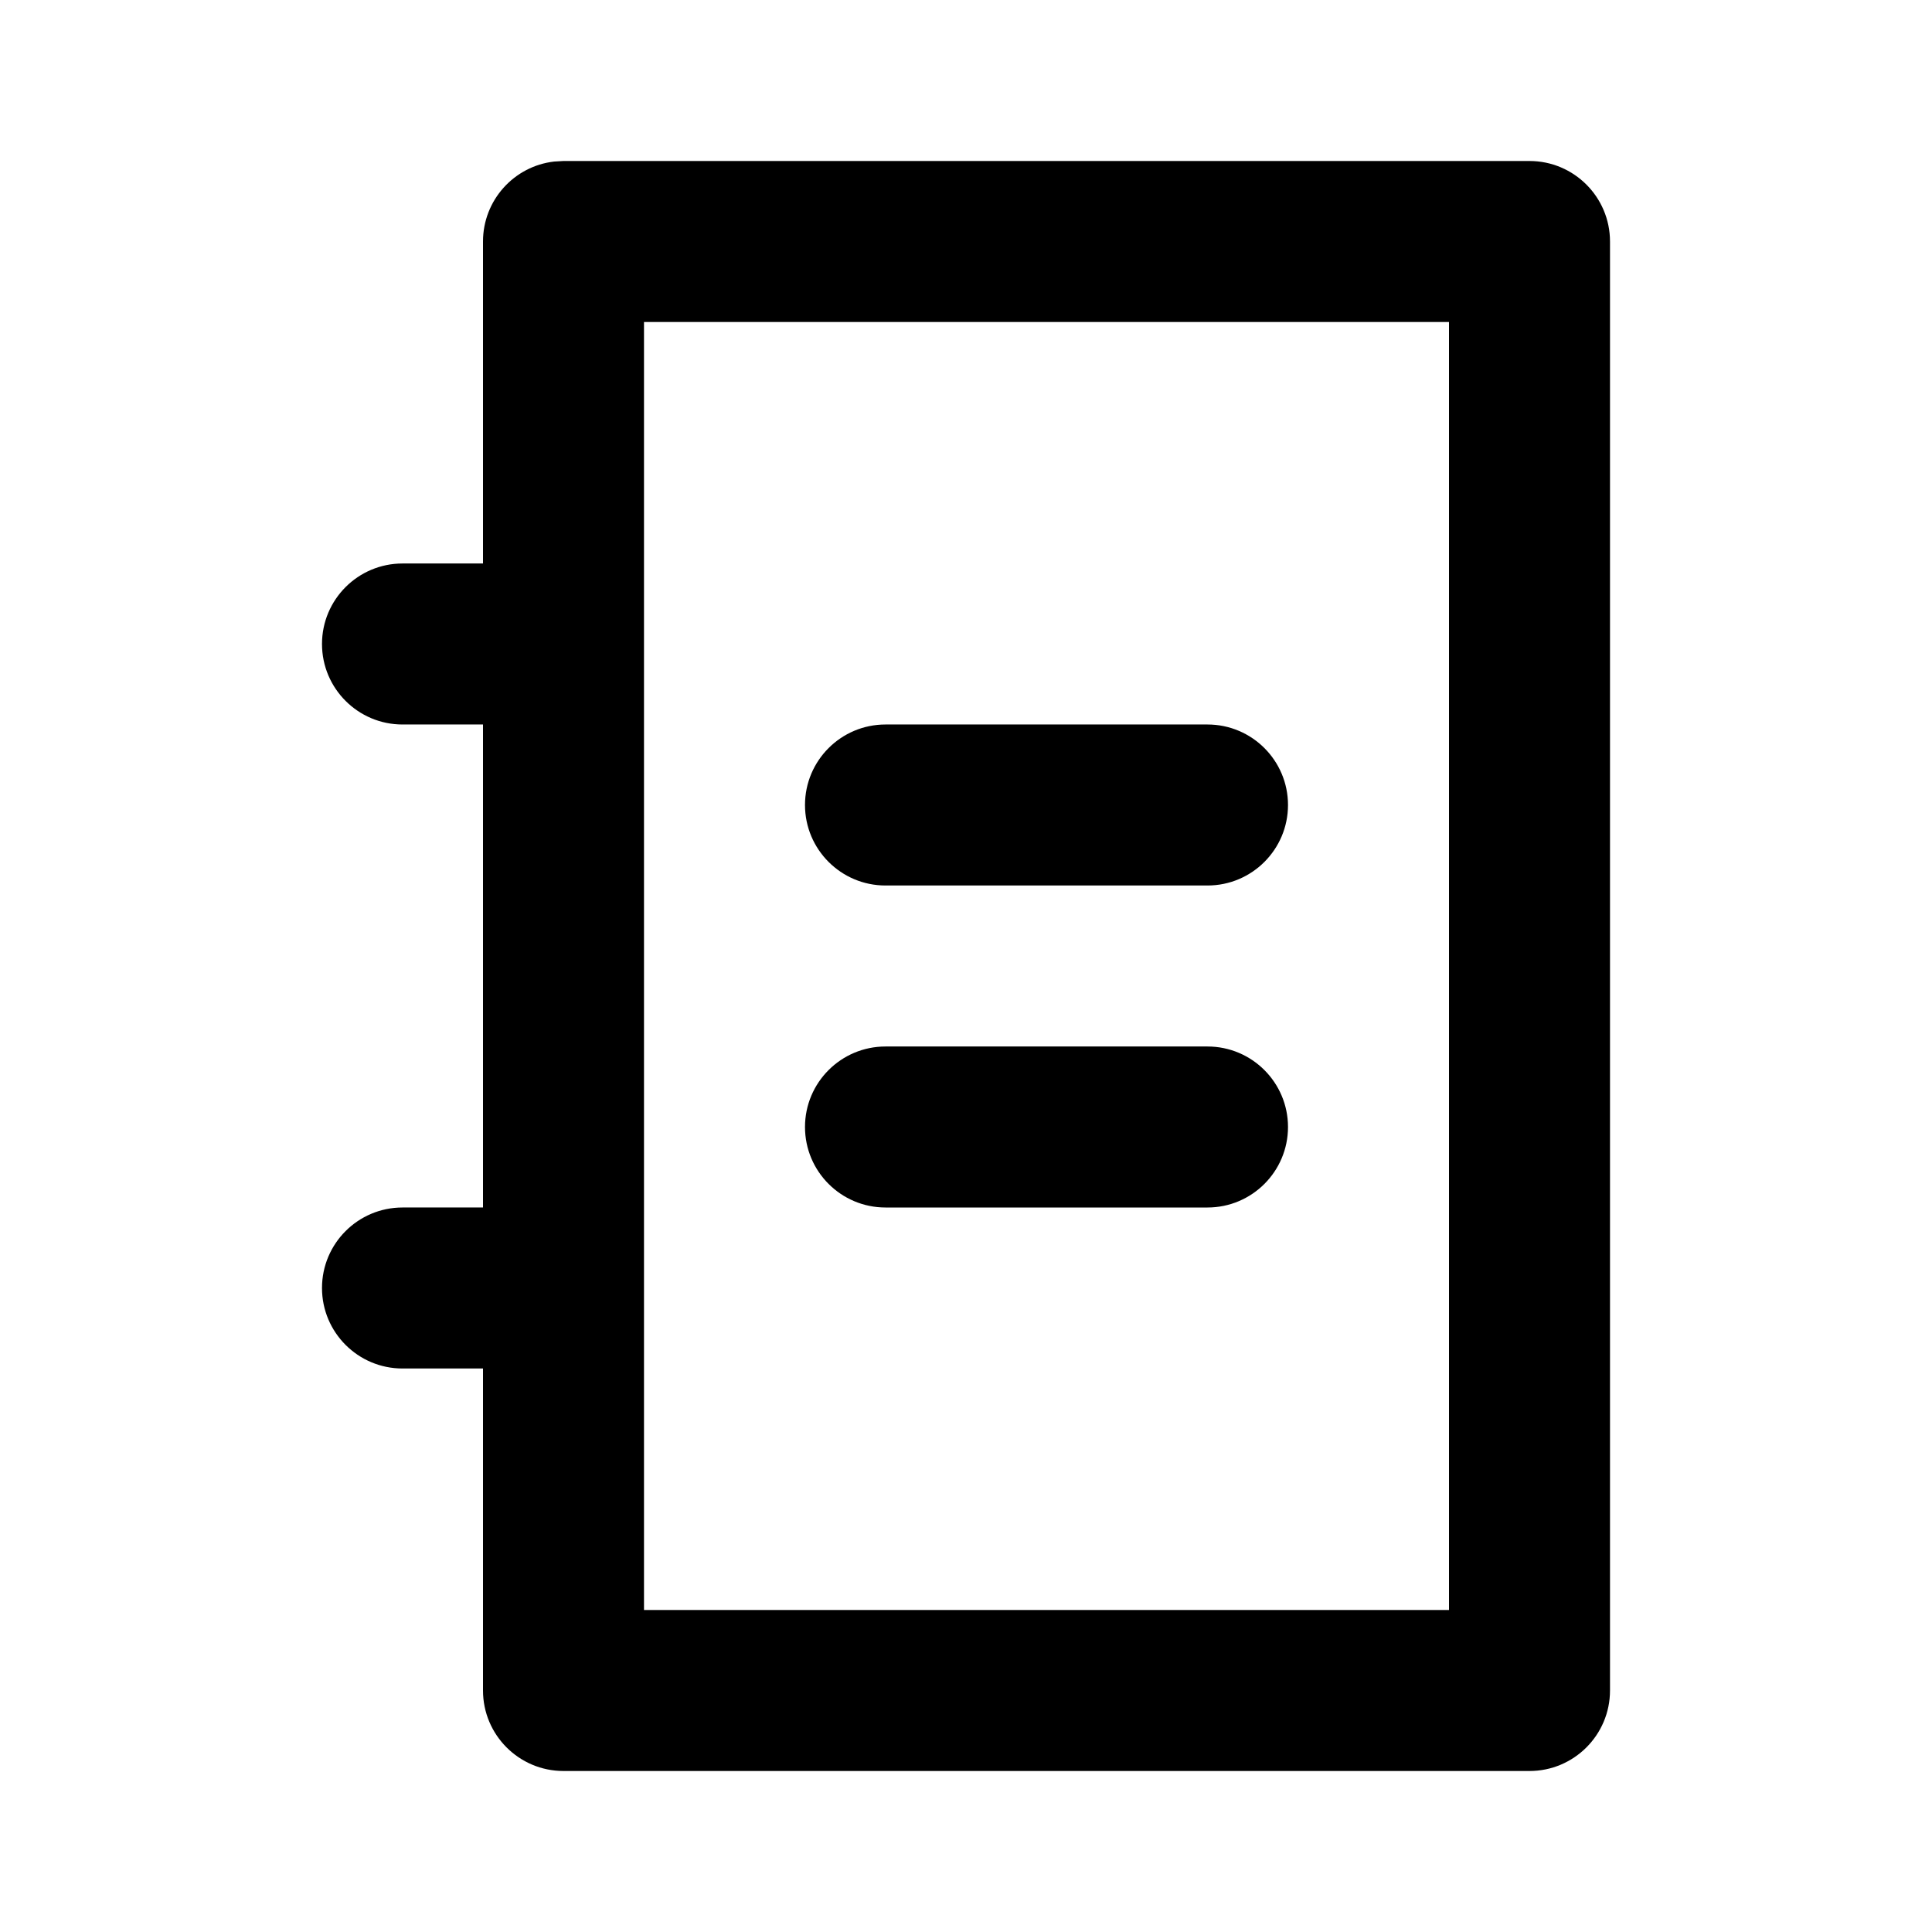 <svg id="icon" height="24" viewBox="0 0 24 24" width="24" xmlns="http://www.w3.org/2000/svg"><path d="m19 2c.552 0 1 .448 1 1v18c0 .552-.448 1-1 1h-12c-.552 0-1-.448-1-1v-4h-1c-.552 0-1-.448-1-1s.448-1 1-1h1v-6h-1c-.552 0-1-.448-1-1s.448-1 1-1h1v-4c0-.513.386-.936.883-.993l.117-.007zm-1 2h-10v16h10zm-3 9c.552 0 1 .448 1 1s-.448 1-1 1h-4c-.552 0-1-.448-1-1s.448-1 1-1zm0-4c.552 0 1 .448 1 1 0 .552-.448 1-1 1h-4c-.552 0-1-.448-1-1 0-.552.448-1 1-1z" fill="currentColor" fill-rule="evenodd"/></svg>
